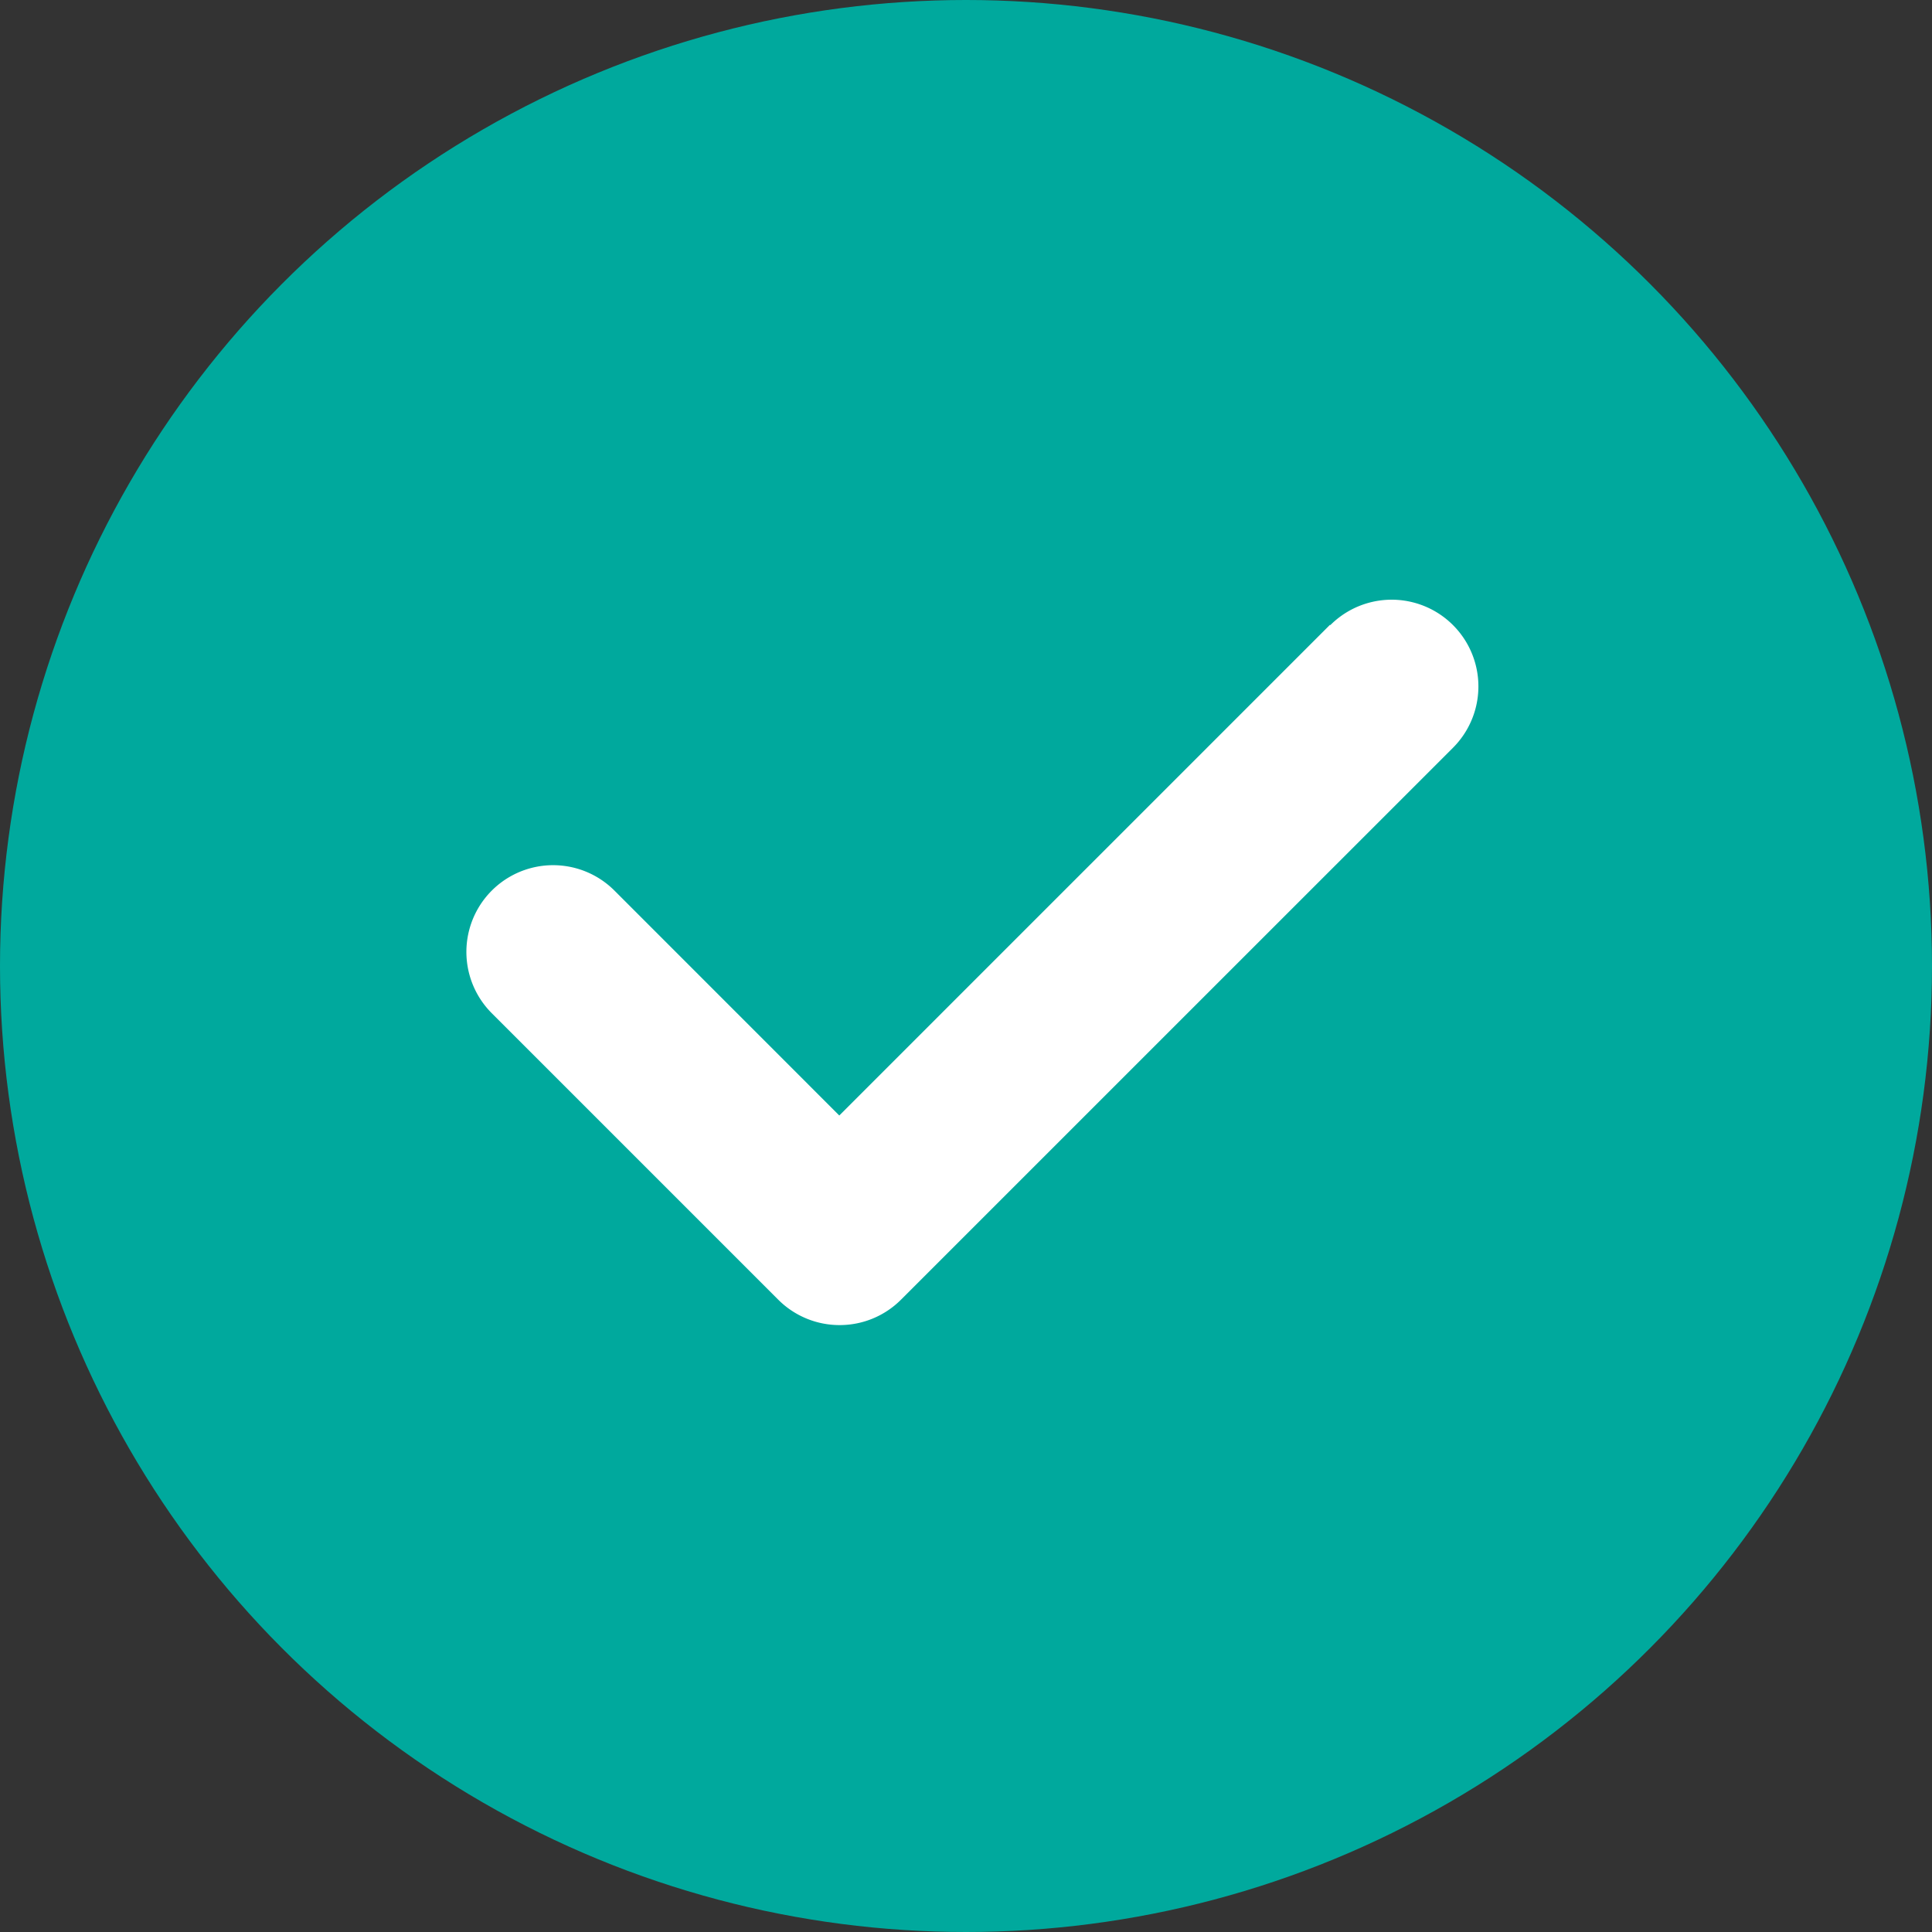 <svg xmlns="http://www.w3.org/2000/svg" width="29" height="29" viewBox="0 0 29 29">
  <rect x="0" y="0" width="29" height="29" fill="#333333" stroke="none"/>
  <g id="Group_20049" data-name="Group 20049" transform="translate(-665 -2780)">
    <circle id="Ellipse_156" data-name="Ellipse 156" cx="14.5" cy="14.5" r="14.5" transform="translate(665 2780)" fill="#00a99d"/>
    <path id="Path_50611" data-name="Path 50611" d="M90.484,102.652l-7.365,7.365-3.375-3.376a1.3,1.3,0,1,0-1.841,1.841l4.3,4.3a1.3,1.3,0,0,0,.921.381h0a1.3,1.3,0,0,0,.921-.381l8.286-8.285a1.3,1.3,0,0,0-1.841-1.841Z" transform="translate(594.479 2686.727)" fill="#fff"/>
  </g>
</svg>

